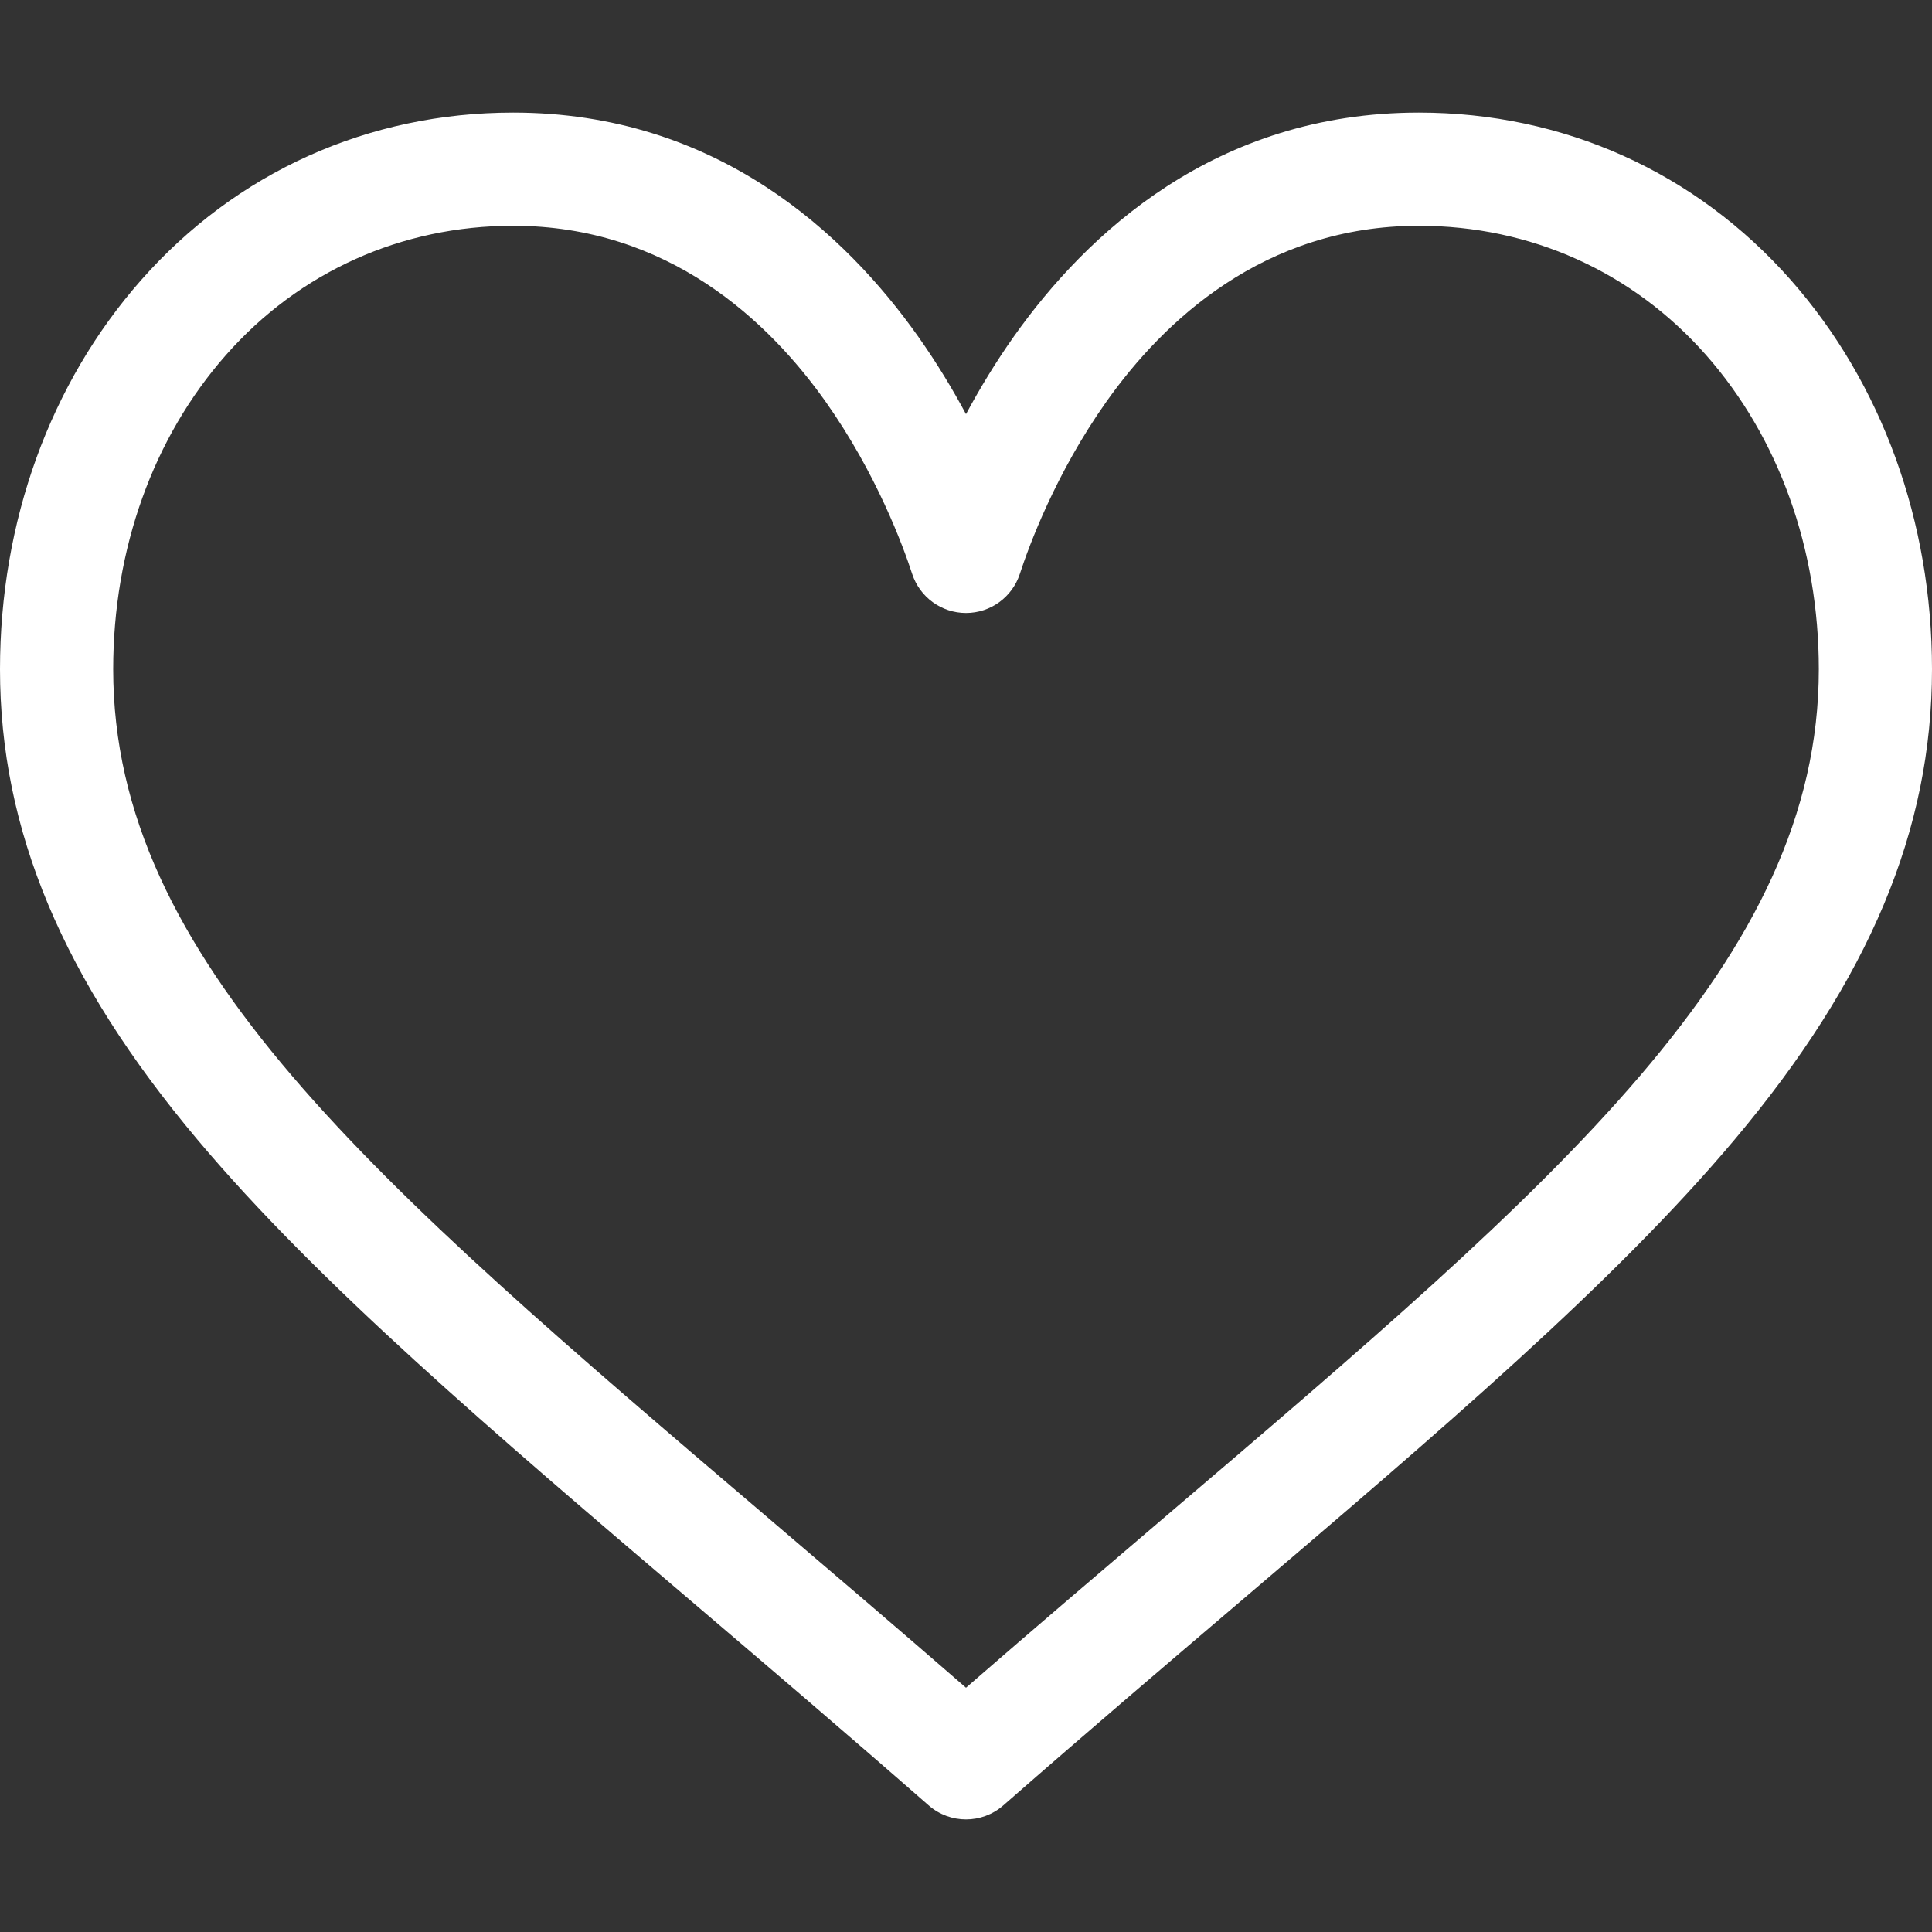 <svg width="36" height="36" viewBox="0 0 36 36" fill="none" xmlns="http://www.w3.org/2000/svg">
<rect x="0" y="0" width="36" height="36" fill="#333333" stroke="none"/>
<path d="M33.373 5.222C31.598 3.207 29.134 2.098 26.438 2.098C22.644 2.098 20.243 4.363 18.896 6.264C18.547 6.757 18.25 7.251 18 7.717C17.75 7.251 17.453 6.757 17.104 6.264C15.757 4.363 13.356 2.098 9.562 2.098C6.865 2.098 4.402 3.207 2.627 5.222C0.933 7.144 0 9.718 0 12.47C0 15.465 1.17 18.252 3.681 21.238C5.925 23.907 9.153 26.658 12.892 29.844C14.285 31.031 15.726 32.259 17.259 33.601L17.305 33.641C17.504 33.815 17.752 33.902 18 33.902C18.248 33.902 18.496 33.815 18.695 33.641L18.741 33.601C20.274 32.259 21.715 31.031 23.108 29.844C26.847 26.658 30.075 23.907 32.319 21.238C34.831 18.252 36 15.465 36 12.47C36 9.718 35.067 7.144 33.373 5.222ZM21.74 28.238C20.539 29.262 19.303 30.315 18 31.448C16.697 30.315 15.461 29.262 14.26 28.238C6.943 22.003 2.109 17.884 2.109 12.47C2.109 10.232 2.855 8.153 4.209 6.617C5.579 5.063 7.48 4.207 9.562 4.207C12.454 4.207 14.324 5.989 15.383 7.483C16.332 8.824 16.828 10.175 16.997 10.694C17.139 11.128 17.543 11.422 18 11.422C18.457 11.422 18.861 11.128 19.003 10.694C19.172 10.175 19.668 8.824 20.617 7.483C21.676 5.989 23.546 4.207 26.438 4.207C28.52 4.207 30.421 5.063 31.791 6.617C33.145 8.153 33.891 10.232 33.891 12.47C33.891 17.884 29.057 22.003 21.74 28.238Z" fill="white"/>
</svg>

